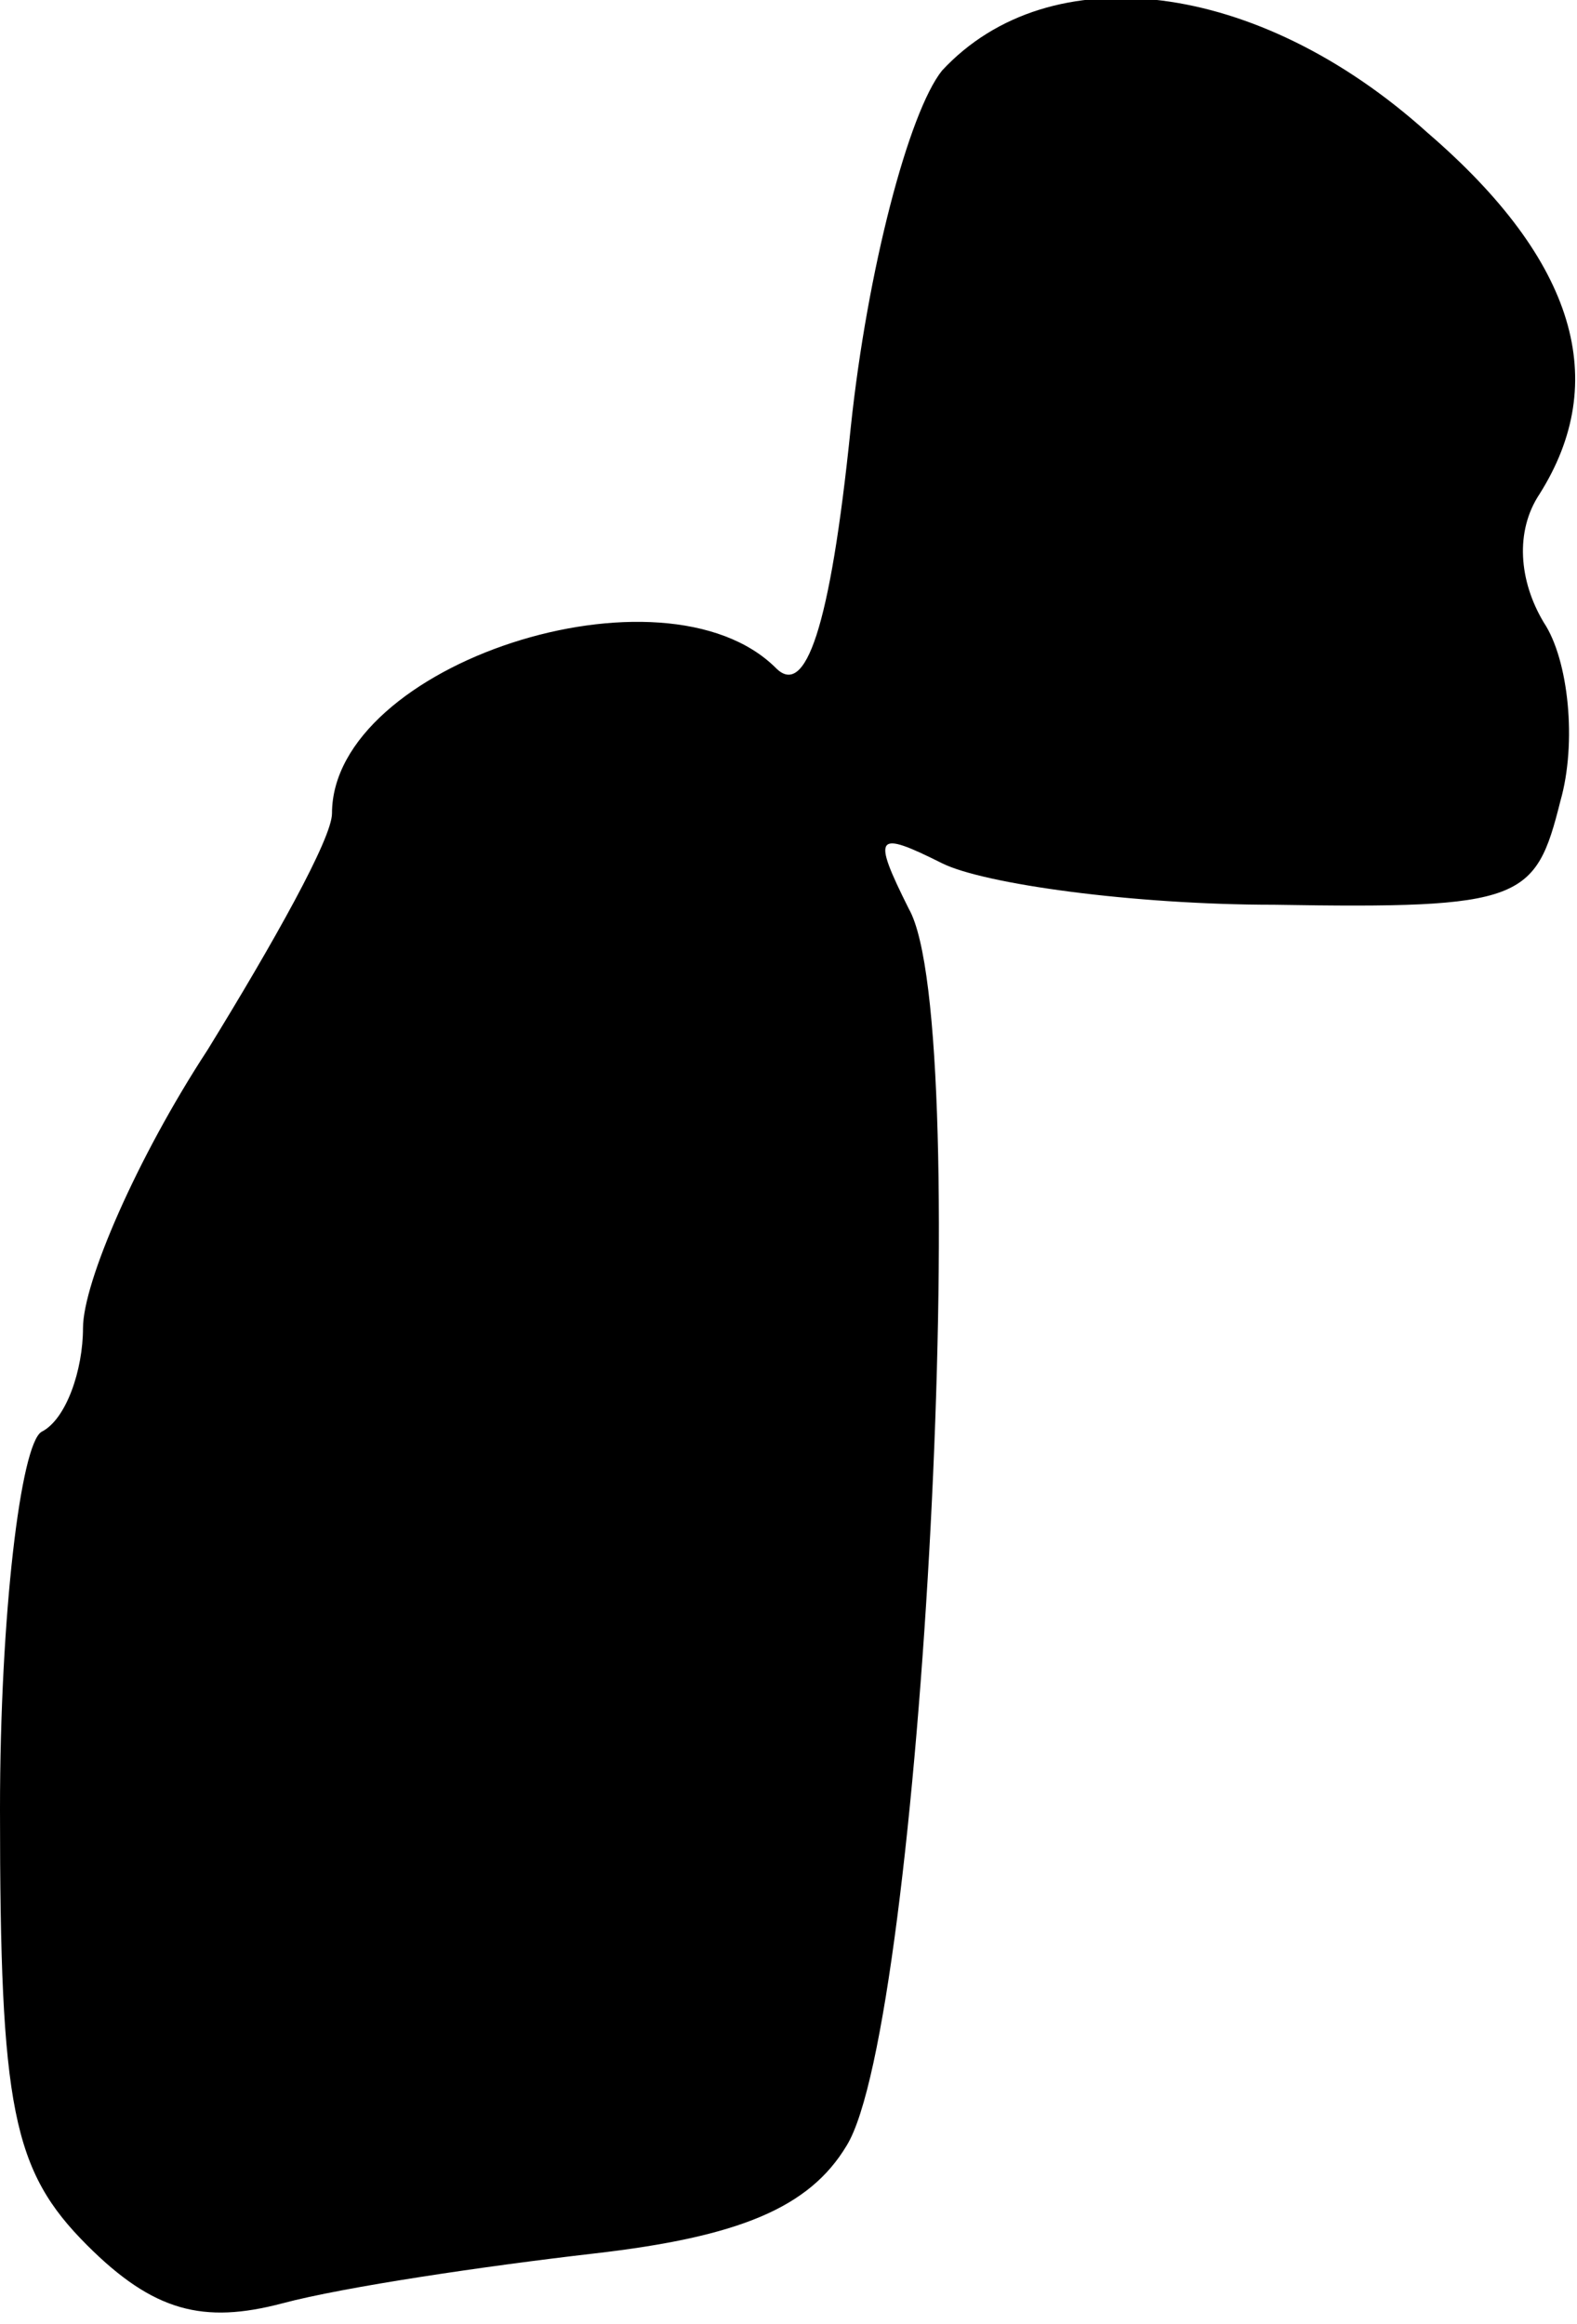 <?xml version="1.0" standalone="no"?>
<!DOCTYPE svg PUBLIC "-//W3C//DTD SVG 20010904//EN"
 "http://www.w3.org/TR/2001/REC-SVG-20010904/DTD/svg10.dtd">
<svg version="1.0" xmlns="http://www.w3.org/2000/svg"
 width="38pt" height="56pt" viewBox="0 0 38 56"
 preserveAspectRatio="xMidYMid meet">
<g transform="translate(0,56) scale(0.1,-0.1)"
fill="#000000" stroke="none">
<path fill="#000000" stroke="none" d="M227 543 c-8 -10 -18 -48 -22 -86 -5
-49 -11 -65 -18 -58 -27 27 -107 1 -107 -35 0 -6 -14 -31 -30 -57 -17 -26 -30
-56 -30 -67 0 -10 -4 -22 -10 -25 -5 -3 -10 -44 -10 -91 0 -72 3 -87 21 -105
16 -16 28 -19 47 -14 15 4 49 9 75 12 35 4 52 11 61 26 18 29 31 270 15 298
-9 18 -8 19 8 11 10 -5 46 -10 80 -10 60 -1 63 1 69 25 4 14 2 34 -4 43 -6 10
-7 22 -1 31 17 27 9 56 -27 87 -41 37 -91 43 -117 15z"/>
</g>
</svg>
